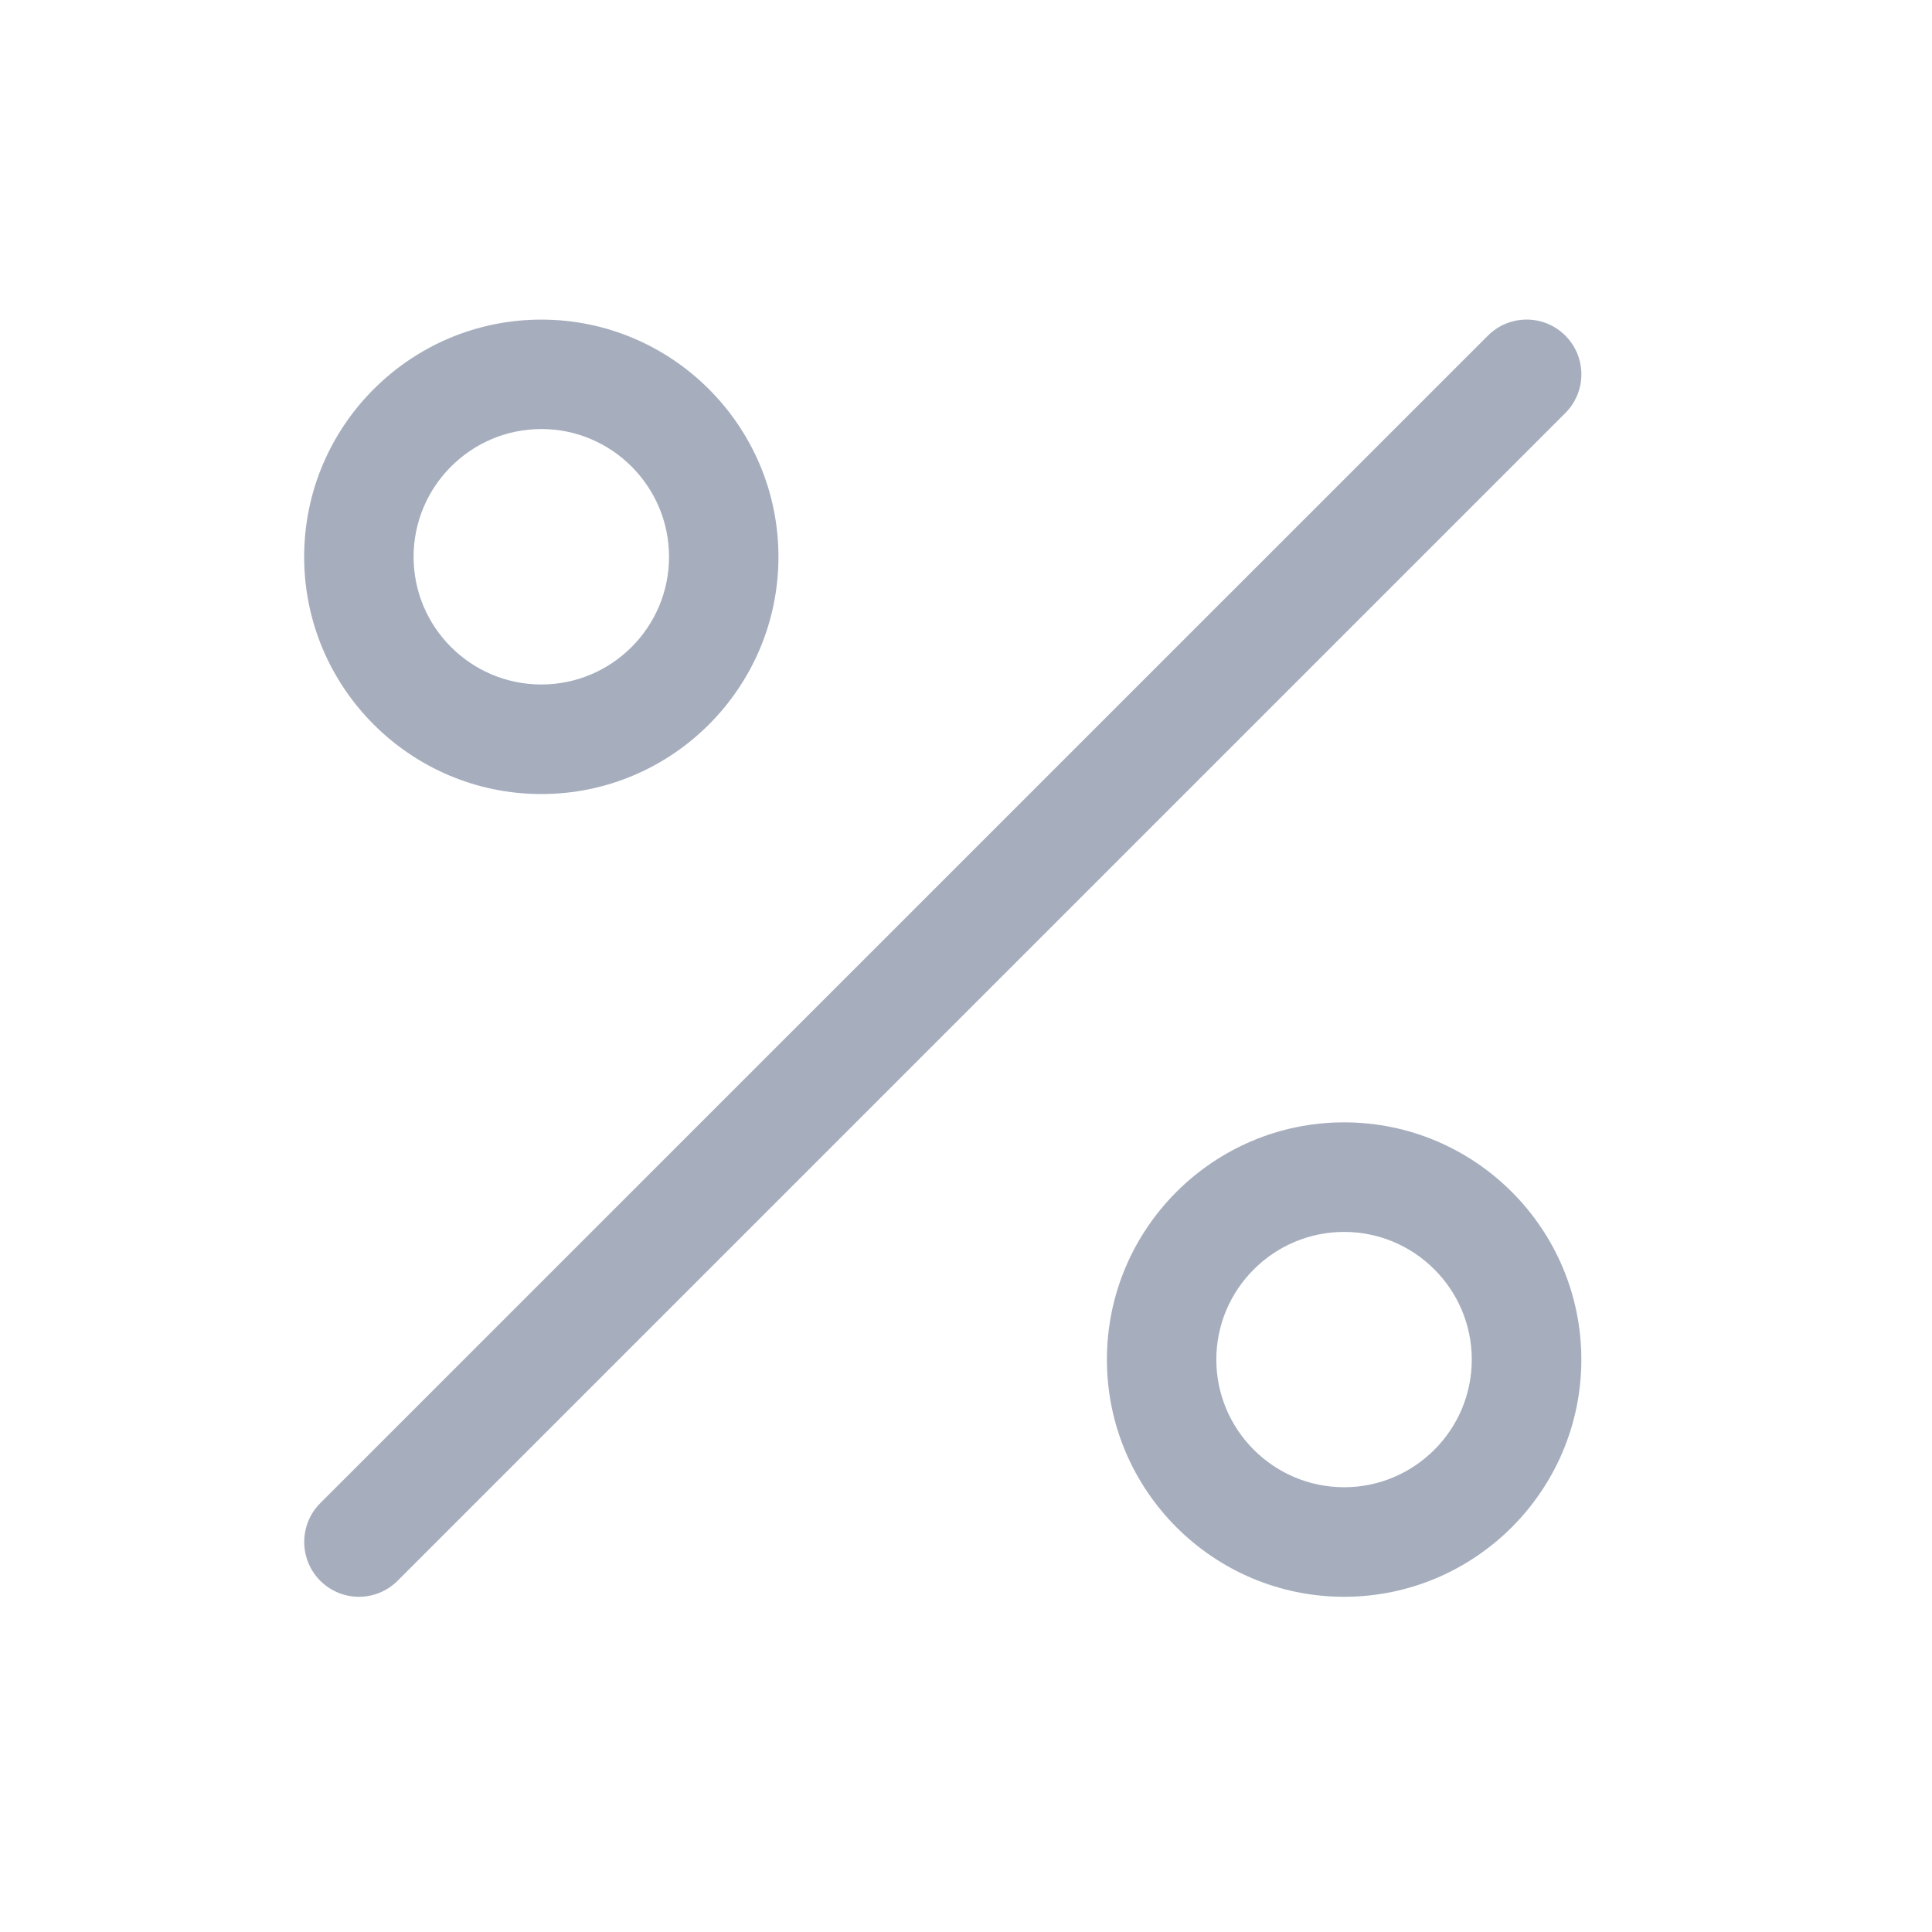 <svg width="14" height="14" viewBox="0 0 14 14" fill="none" xmlns="http://www.w3.org/2000/svg">
<path d="M2.601 11.571C2.499 11.571 2.398 11.532 2.32 11.454C2.166 11.299 2.166 11.048 2.32 10.893L10.782 2.432C10.937 2.277 11.188 2.277 11.343 2.432C11.498 2.587 11.498 2.838 11.343 2.993L2.882 11.454C2.804 11.532 2.702 11.571 2.601 11.571ZM11.459 9.852C11.459 8.904 10.688 8.133 9.74 8.133C8.792 8.133 8.021 8.904 8.021 9.852C8.021 10.8 8.792 11.571 9.74 11.571C10.688 11.571 11.459 10.8 11.459 9.852ZM10.665 9.852C10.665 10.362 10.25 10.777 9.74 10.777C9.23 10.777 8.814 10.362 8.814 9.852C8.814 9.342 9.23 8.927 9.74 8.927C10.25 8.927 10.665 9.342 10.665 9.852ZM5.641 4.035C5.641 3.087 4.87 2.316 3.923 2.316C2.975 2.316 2.204 3.087 2.204 4.035C2.204 4.983 2.975 5.754 3.923 5.754C4.87 5.754 5.641 4.983 5.641 4.035ZM4.848 4.035C4.848 4.545 4.433 4.96 3.923 4.96C3.412 4.96 2.997 4.545 2.997 4.035C2.997 3.525 3.412 3.109 3.923 3.109C4.433 3.109 4.848 3.525 4.848 4.035Z" fill="#A6AEBE"/>
</svg>
